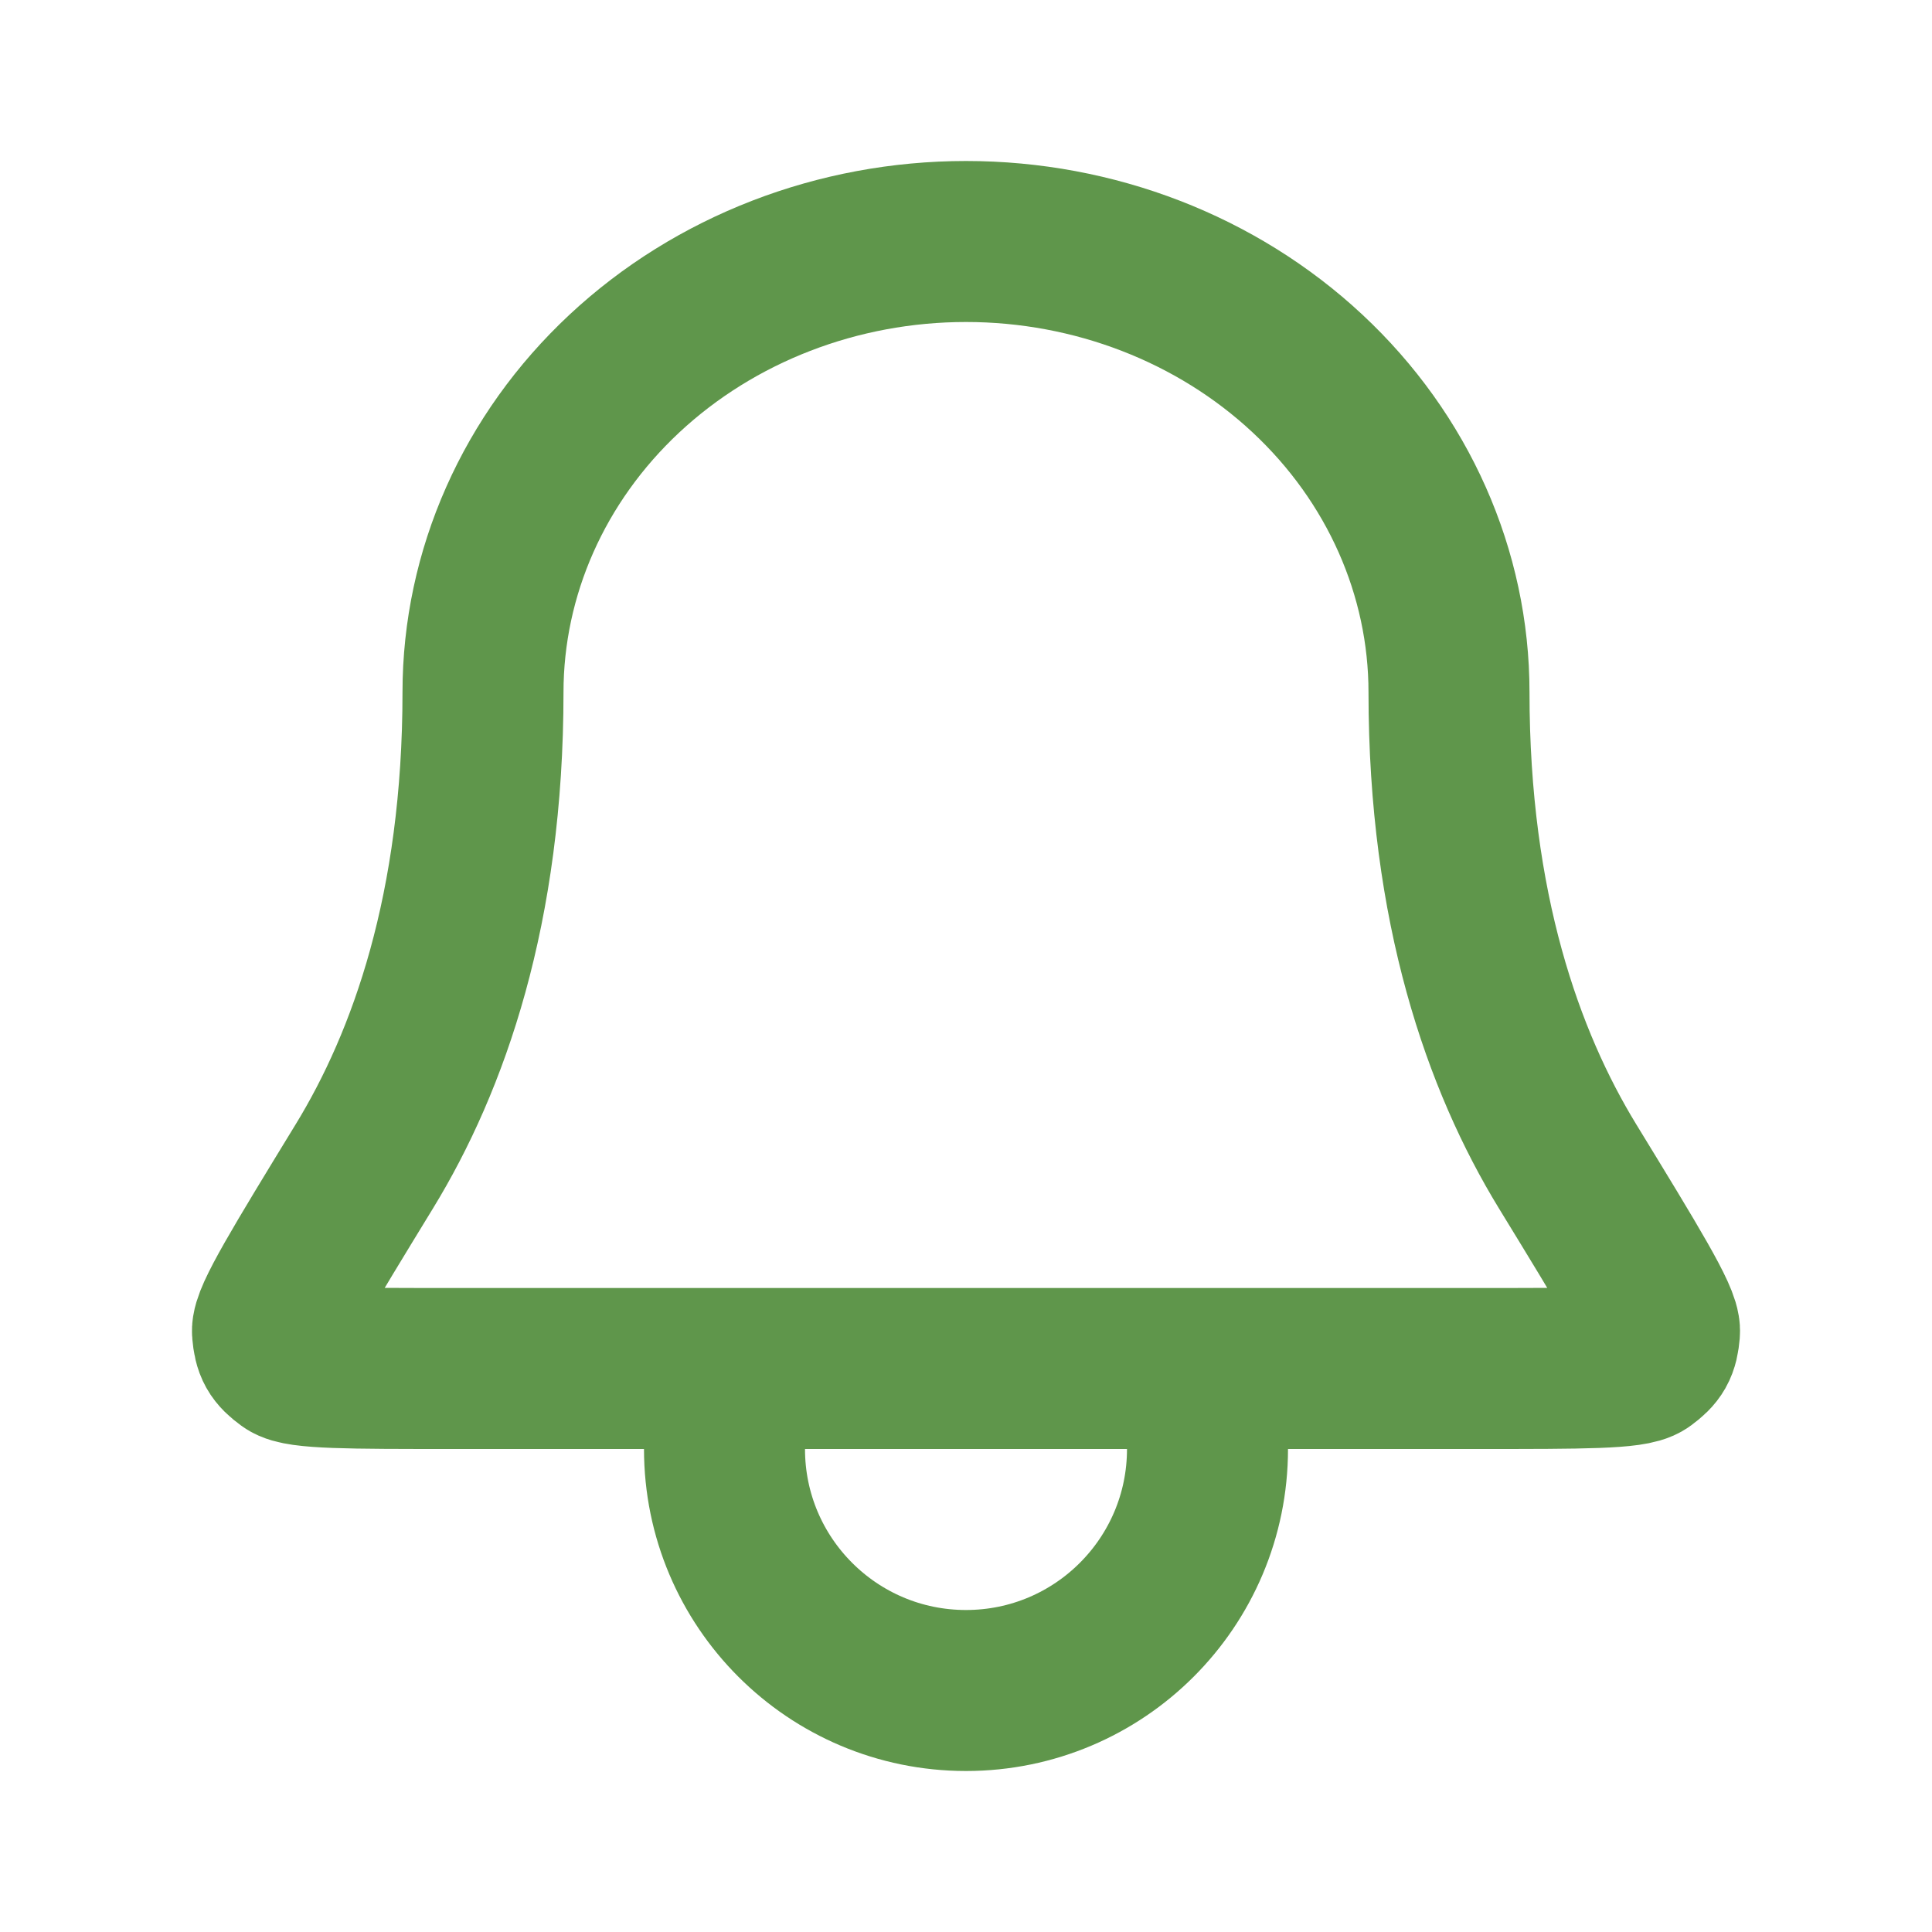 <svg width="24" height="24" viewBox="0 0 24 24" fill="none" xmlns="http://www.w3.org/2000/svg">
<path d="M9.001 17H5.606C4.347 17 3.718 17 3.586 16.902C3.437 16.793 3.401 16.728 3.385 16.544C3.37 16.38 3.756 15.749 4.527 14.487C5.324 13.184 6 11.286 6 8.6C6 7.115 6.632 5.69 7.757 4.64C8.882 3.59 10.409 3 12 3C13.591 3 15.117 3.59 16.242 4.64C17.368 5.69 18 7.115 18 8.6C18 11.286 18.676 13.184 19.472 14.487C20.244 15.749 20.629 16.38 20.615 16.544C20.599 16.728 20.562 16.793 20.414 16.902C20.281 17 19.652 17 18.394 17H15M9.001 17L9 18C9 19.657 10.343 21 12 21C13.657 21 15 19.657 15 18V17M9.001 17H15" stroke="#5F964B" stroke-width="2" stroke-linecap="round" stroke-linejoin="round"/>
</svg>
